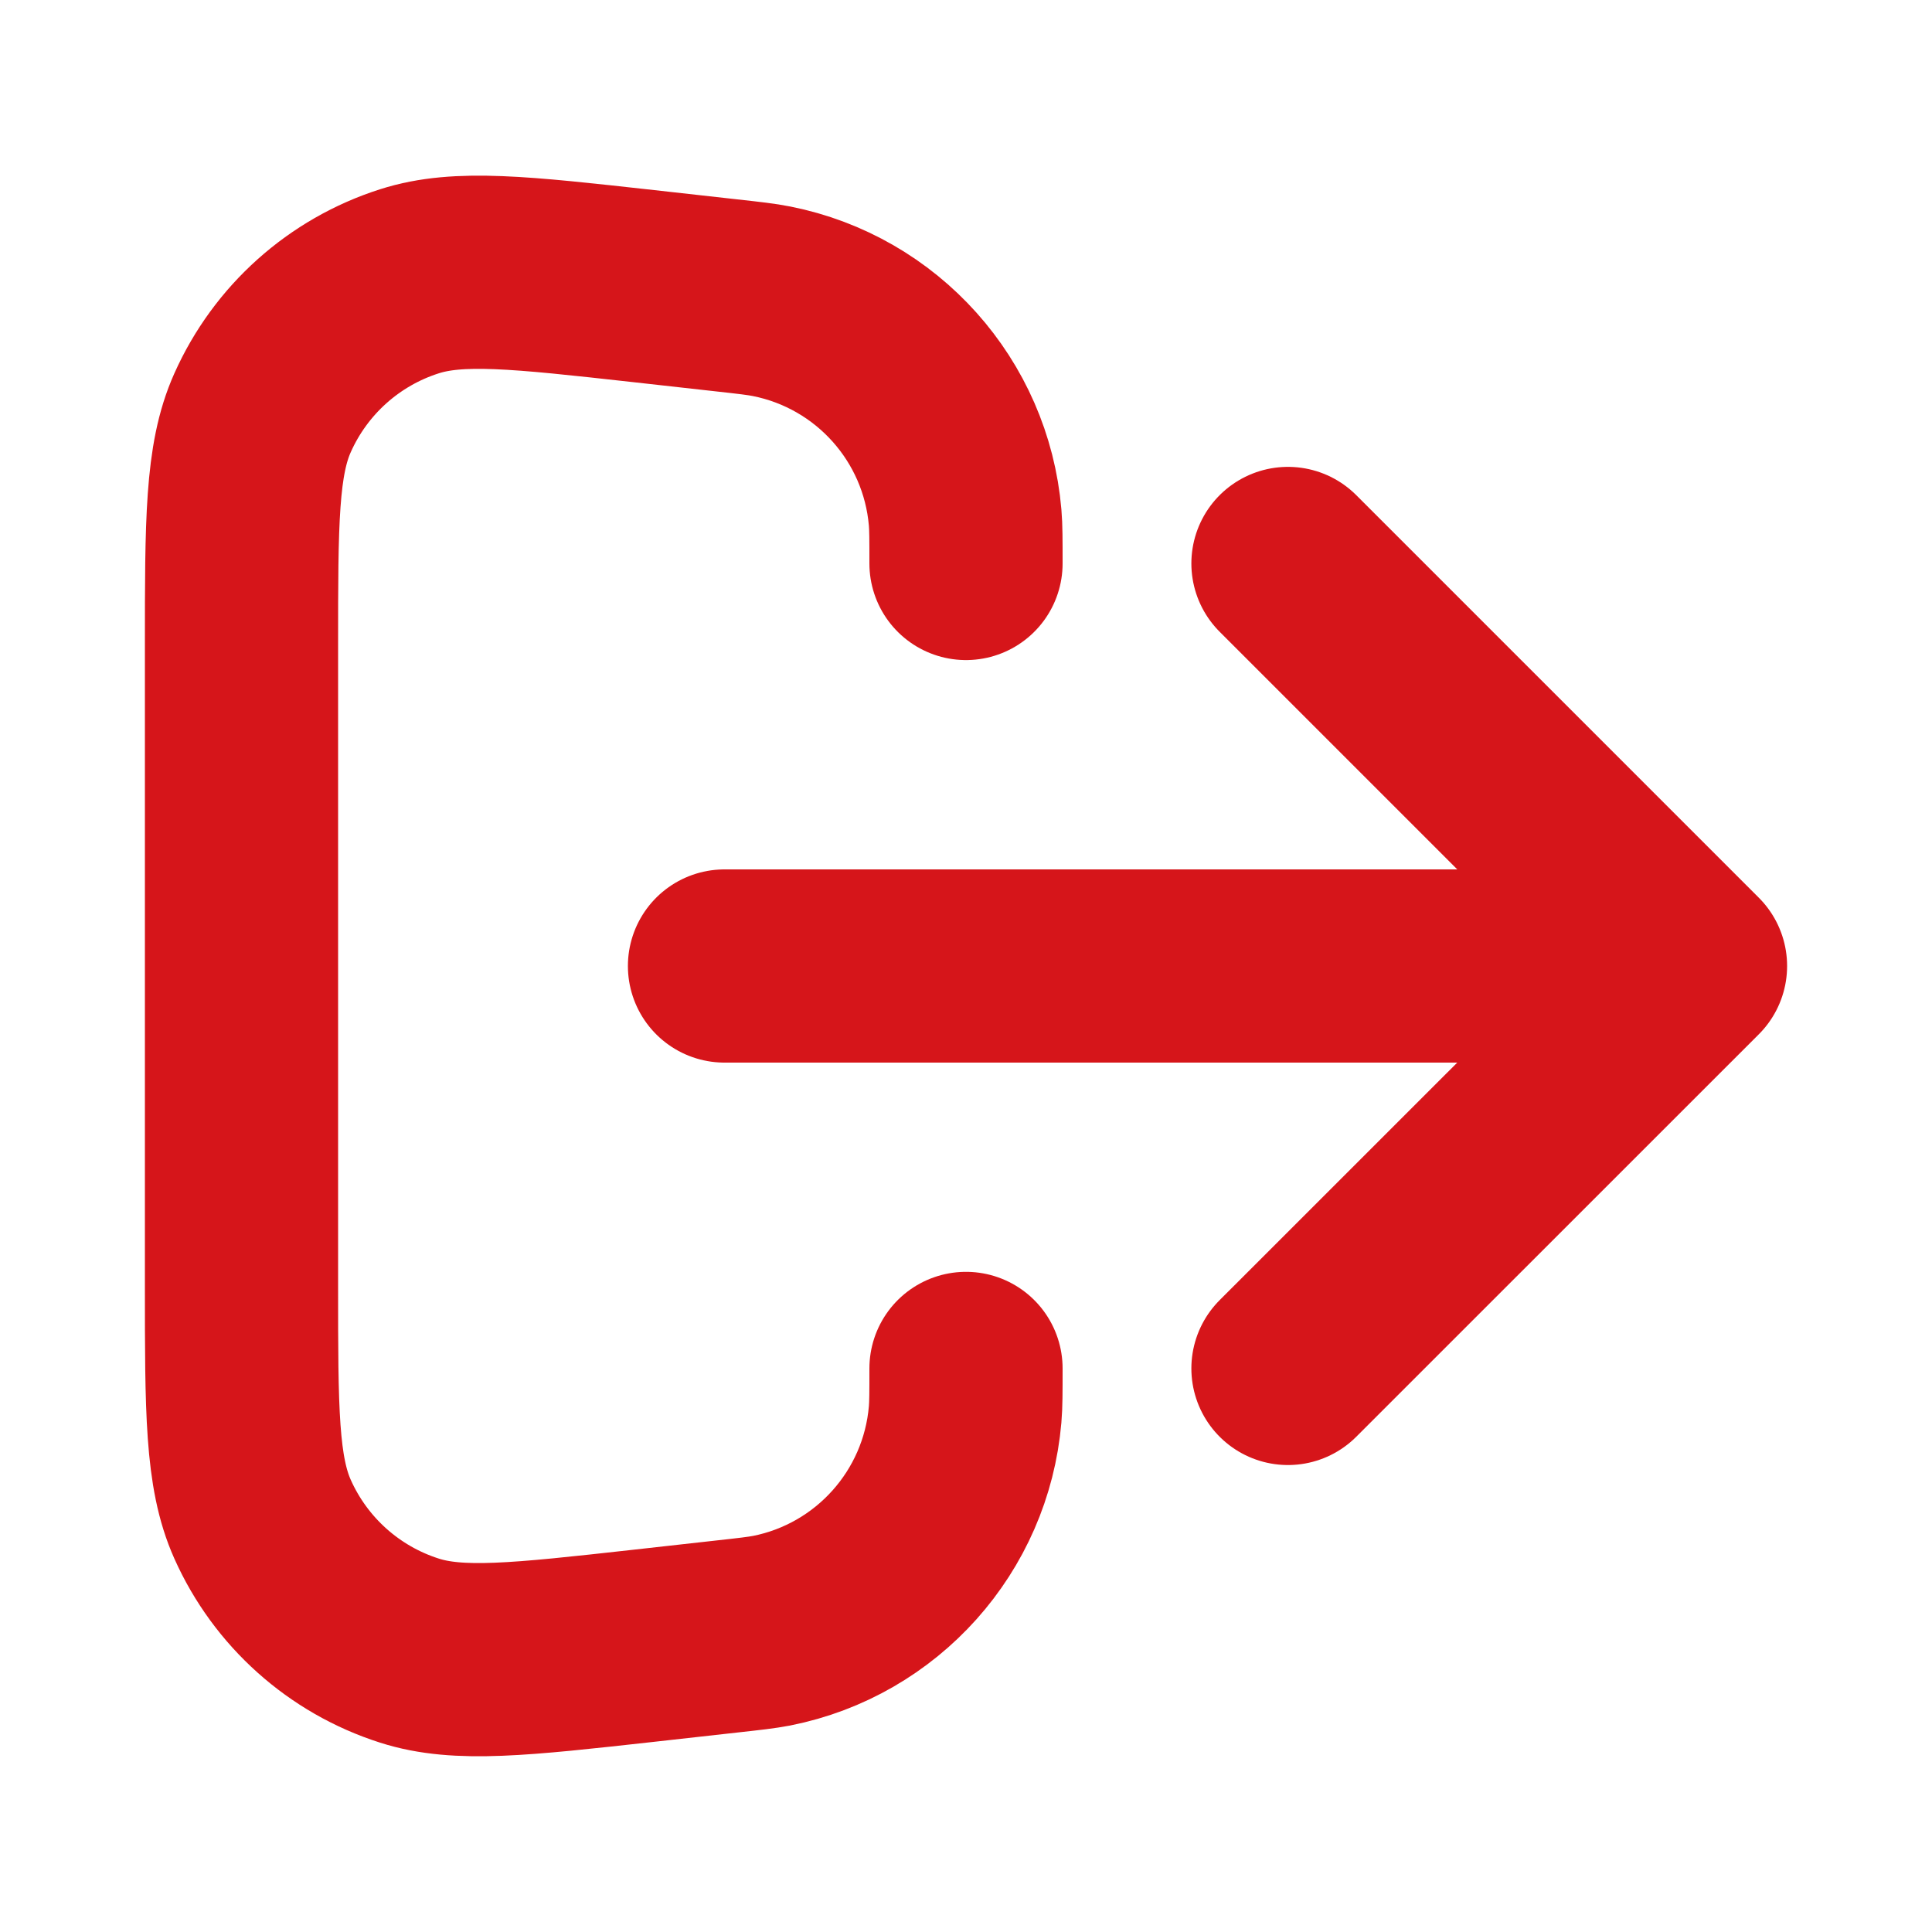 <svg width="20" height="20" viewBox="0 0 20 20" fill="none" xmlns="http://www.w3.org/2000/svg">
<path d="M13.333 14.166L17.5 10M17.5 10L13.333 5.833M17.5 10H7.5M10 14.166C10 14.413 10 14.536 9.991 14.642C9.896 15.751 9.079 16.664 7.988 16.881C7.883 16.901 7.76 16.915 7.515 16.942L6.664 17.037C5.385 17.179 4.746 17.25 4.238 17.087C3.561 16.871 3.008 16.376 2.718 15.727C2.5 15.24 2.5 14.597 2.5 13.31V6.689C2.5 5.403 2.5 4.759 2.718 4.273C3.008 3.623 3.561 3.128 4.238 2.912C4.746 2.749 5.385 2.82 6.664 2.962L7.515 3.057C7.76 3.084 7.883 3.098 7.988 3.119C9.079 3.336 9.896 4.248 9.991 5.357C10 5.463 10 5.587 10 5.833" stroke="#D6151A" stroke-width="2" stroke-linecap="round" stroke-linejoin="round"/>
</svg>
